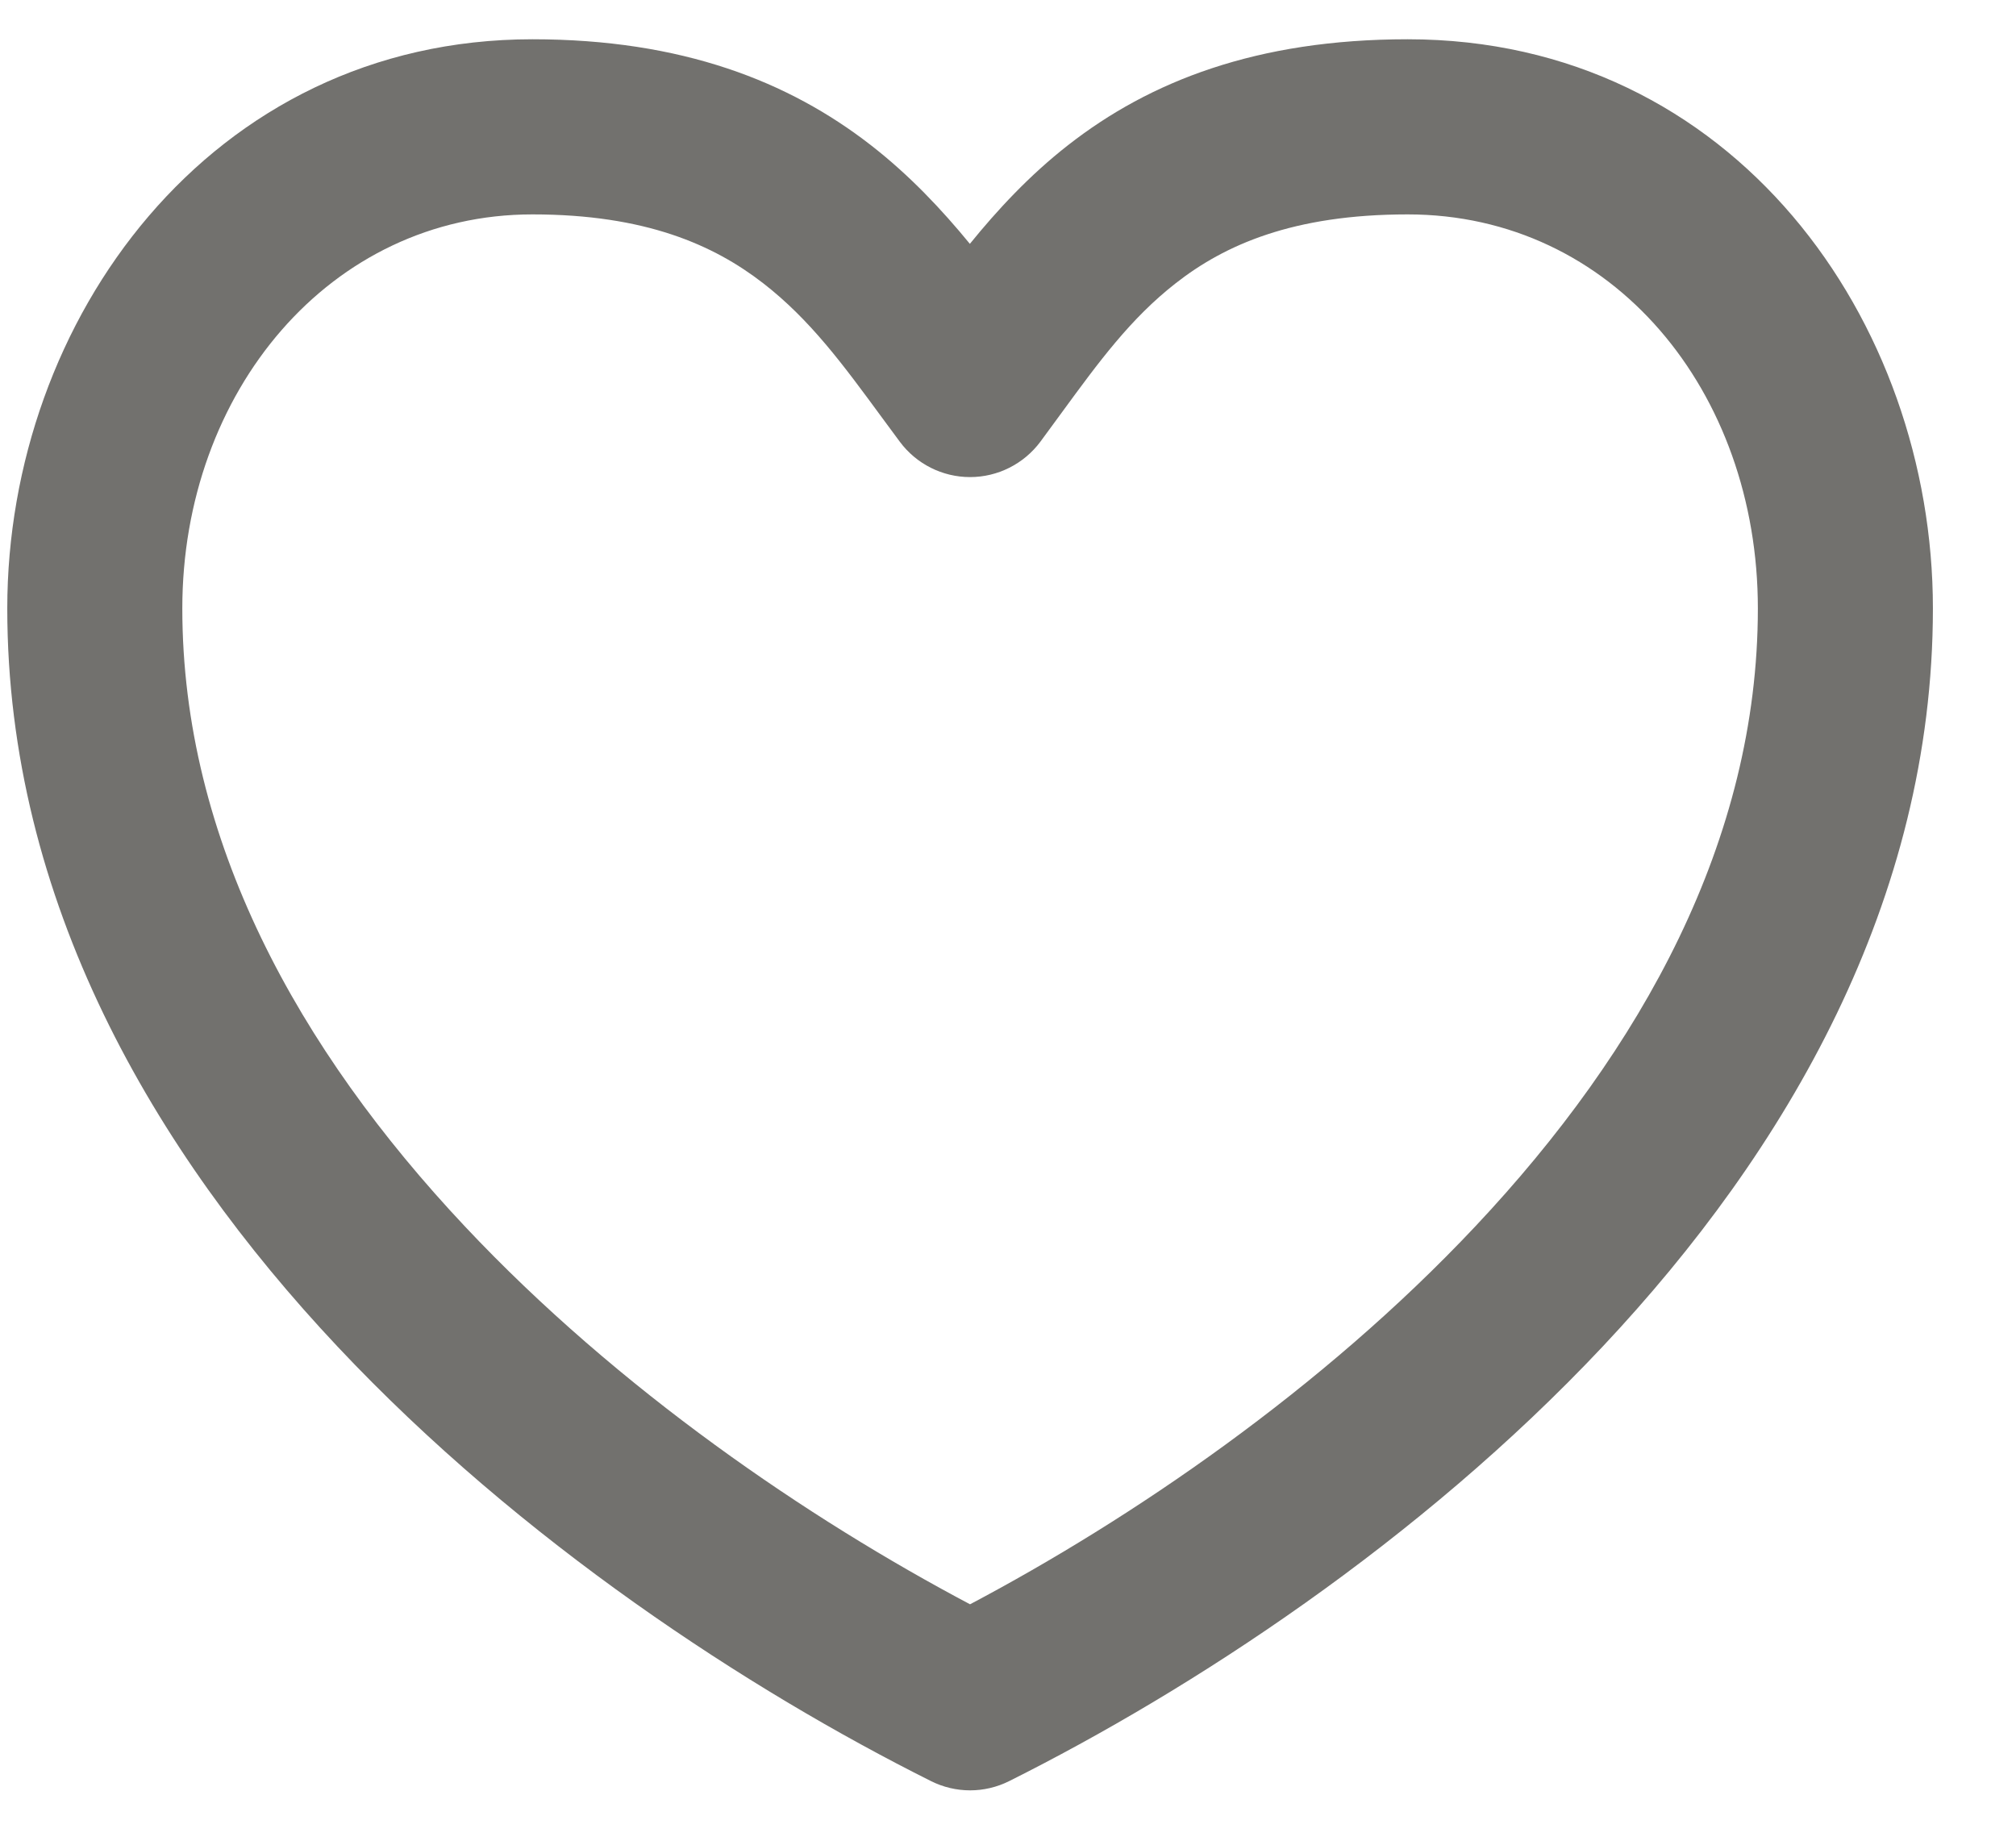 <svg width="23" height="21" viewBox="0 0 23 21" fill="none" xmlns="http://www.w3.org/2000/svg">
<path fill-rule="evenodd" clip-rule="evenodd" d="M0.083 6.941C0.083 3.659 2.393 0.448 6.074 0.448C7.781 0.448 8.999 0.929 9.934 1.655C10.377 1.999 10.748 2.395 11.065 2.782C11.378 2.396 11.745 2 12.184 1.657C13.117 0.927 14.338 0.448 16.06 0.448C19.784 0.448 22.052 3.665 22.052 6.941C22.052 10.278 20.38 13.133 18.286 15.361C16.188 17.592 13.587 19.283 11.514 20.32C11.233 20.461 10.902 20.461 10.621 20.32C8.548 19.283 5.946 17.592 3.849 15.361C1.754 13.133 0.083 10.278 0.083 6.941ZM6.074 2.446C3.764 2.446 2.08 4.474 2.08 6.941C2.08 9.582 3.404 11.972 5.304 13.992C7.056 15.856 9.231 17.332 11.067 18.303C12.903 17.332 15.078 15.856 16.831 13.992C18.731 11.972 20.055 9.582 20.055 6.941C20.055 4.468 18.403 2.446 16.06 2.446C14.749 2.446 13.97 2.796 13.414 3.231C12.898 3.634 12.539 4.125 12.111 4.71C12.033 4.817 11.953 4.927 11.869 5.04C11.68 5.293 11.383 5.443 11.067 5.443C10.751 5.443 10.454 5.293 10.266 5.04C10.194 4.943 10.125 4.849 10.057 4.757C9.616 4.156 9.241 3.646 8.709 3.233C8.145 2.795 7.364 2.446 6.074 2.446Z" fill="#72716E"/>
</svg>
